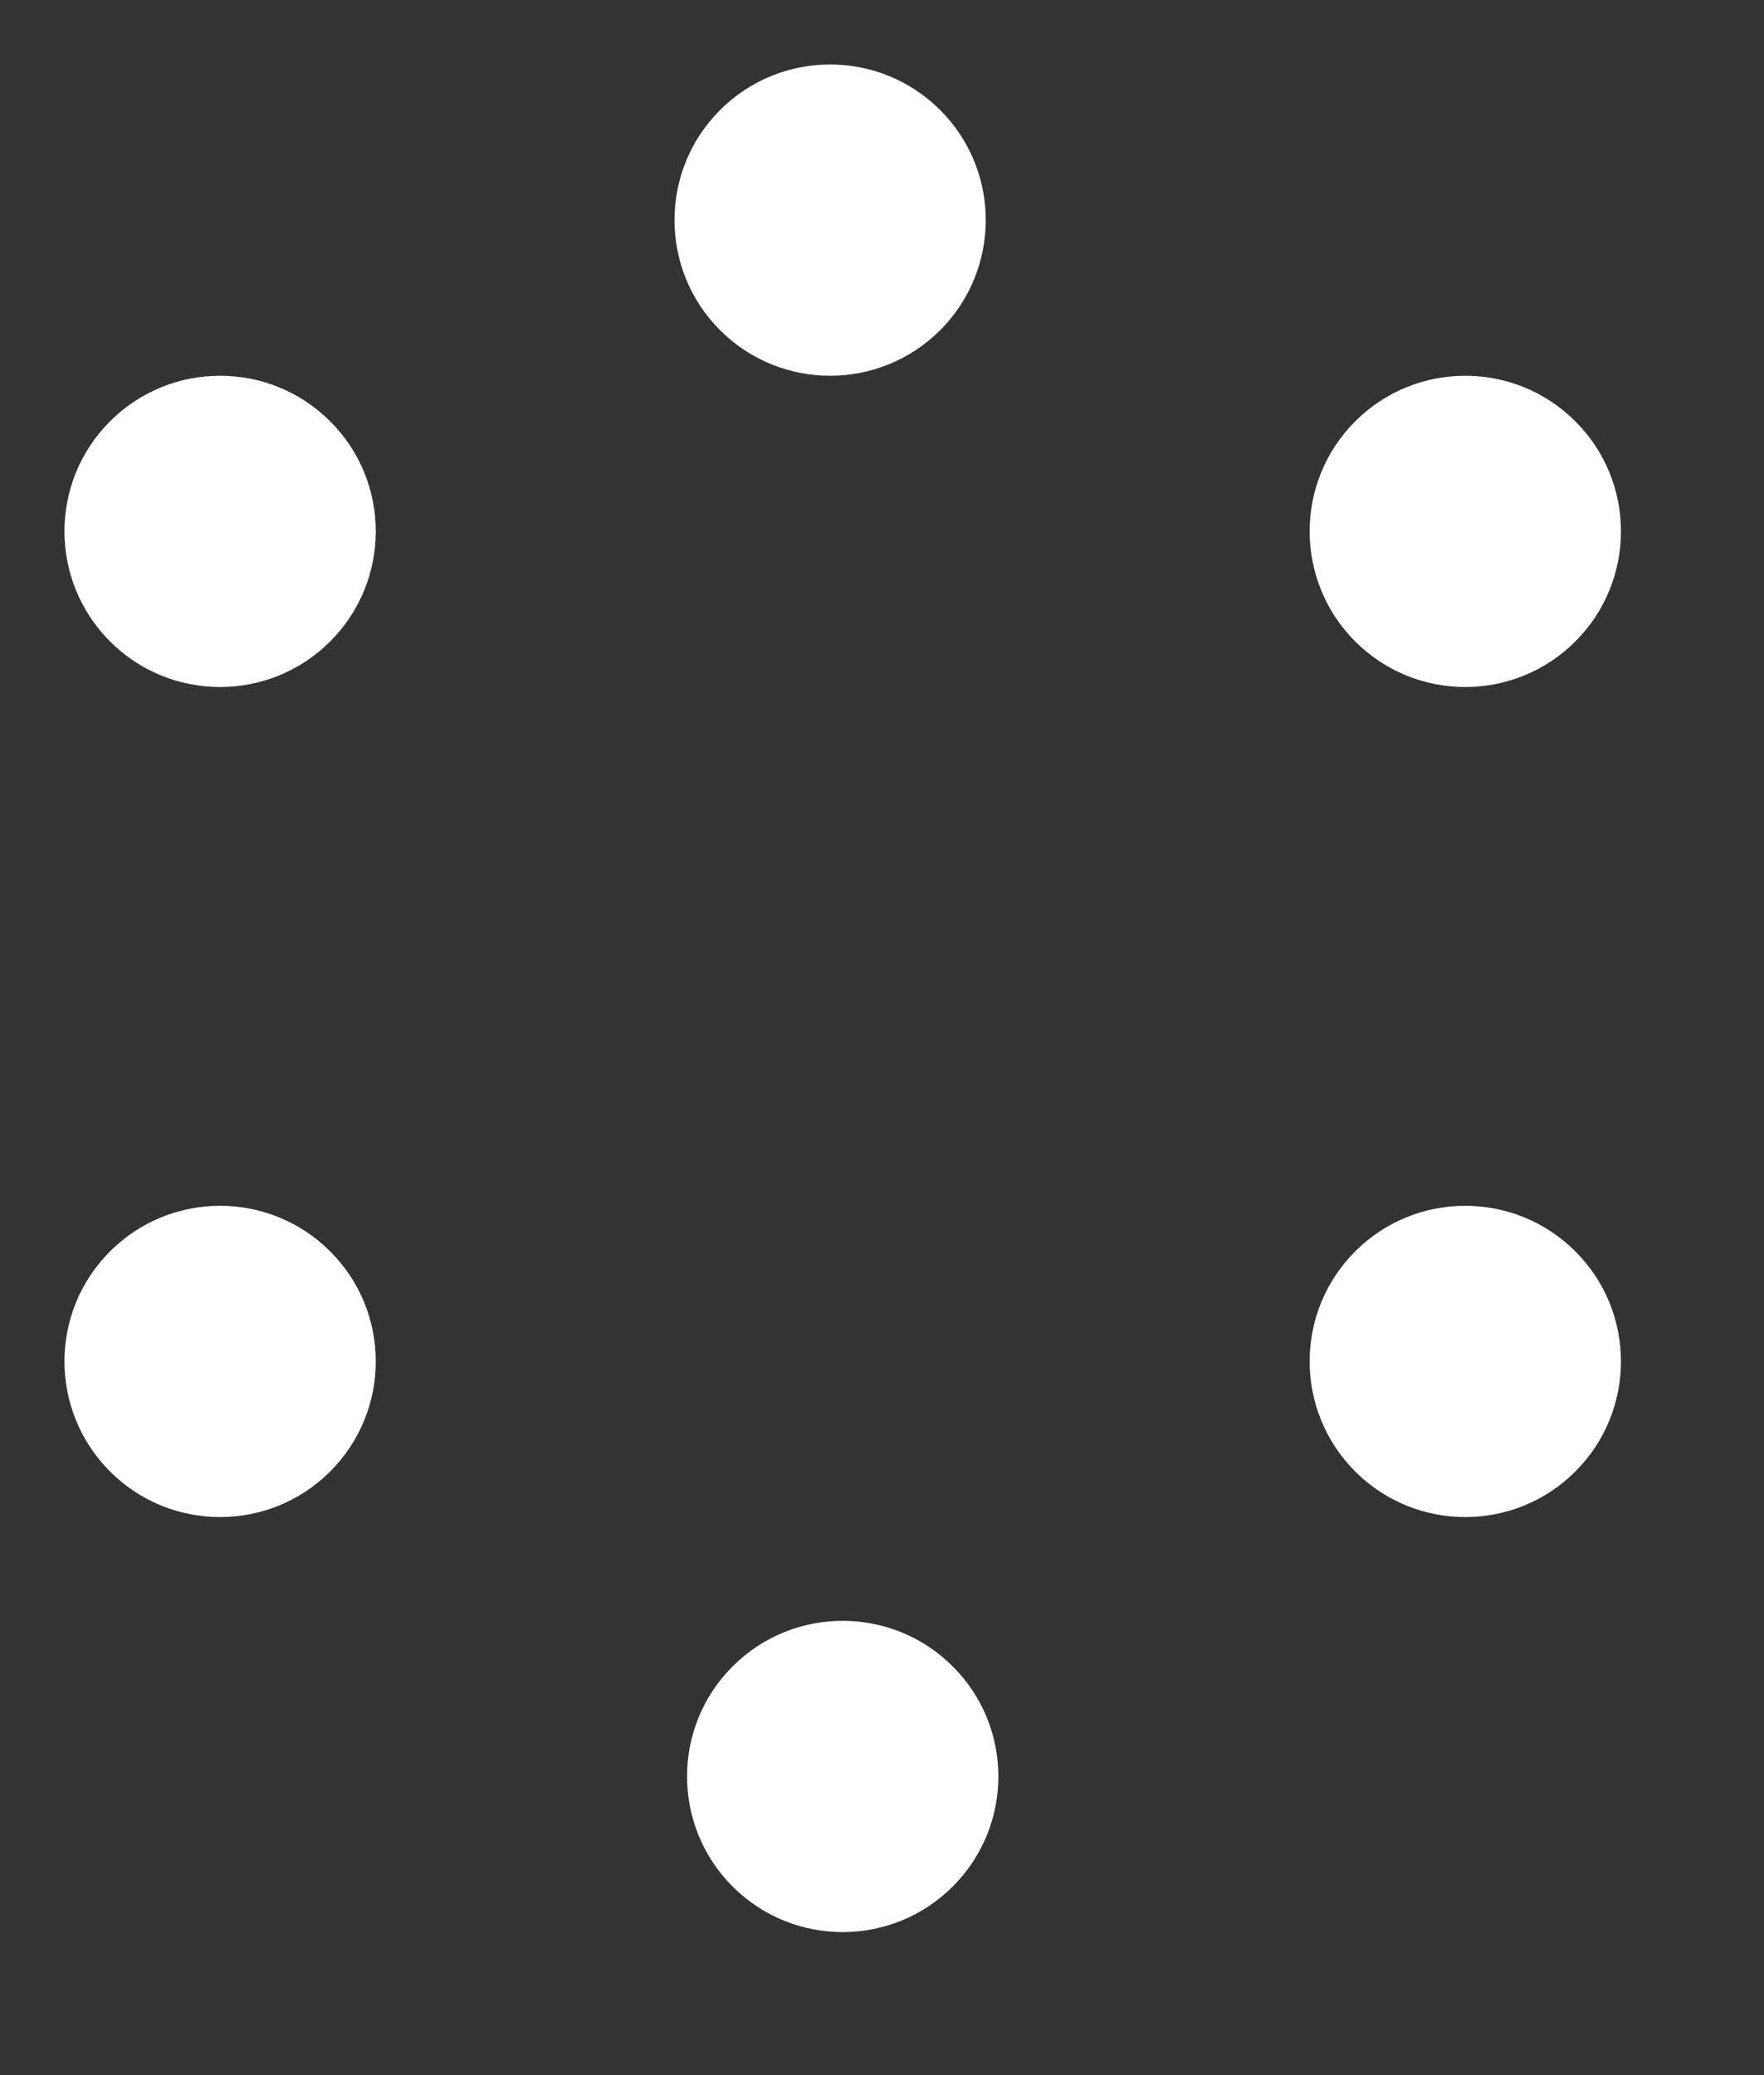 <svg width="17" height="20" viewBox="0 0 17 20" fill="none" xmlns="http://www.w3.org/2000/svg">
<rect x="0" y="0" width="17" height="20" fill="#333333" stroke="none"/>
<path d="M3.182 6.182C2.596 6.768 1.646 6.768 1.06 6.182C0.475 5.596 0.475 4.646 1.06 4.061C1.646 3.475 2.596 3.475 3.182 4.061C3.768 4.646 3.768 5.596 3.182 6.182Z" fill="white"/>
<path d="M9.182 18.182C8.596 18.768 7.646 18.768 7.06 18.182C6.475 17.596 6.475 16.646 7.06 16.061C7.646 15.475 8.596 15.475 9.182 16.061C9.768 16.646 9.768 17.596 9.182 18.182Z" fill="white"/>
<path d="M15.182 6.182C14.596 6.768 13.646 6.768 13.06 6.182C12.475 5.596 12.475 4.646 13.06 4.061C13.646 3.475 14.596 3.475 15.182 4.061C15.768 4.646 15.768 5.596 15.182 6.182Z" fill="white"/>
<path d="M9.061 3.182C8.475 3.768 7.525 3.768 6.939 3.182C6.354 2.596 6.354 1.646 6.939 1.061C7.525 0.475 8.475 0.475 9.061 1.061C9.646 1.646 9.646 2.596 9.061 3.182Z" fill="white"/>
<path d="M3.182 14.182C2.596 14.768 1.646 14.768 1.06 14.182C0.475 13.596 0.475 12.646 1.06 12.061C1.646 11.475 2.596 11.475 3.182 12.061C3.768 12.646 3.768 13.596 3.182 14.182Z" fill="white"/>
<path d="M15.182 14.182C14.596 14.768 13.646 14.768 13.06 14.182C12.475 13.596 12.475 12.646 13.06 12.061C13.646 11.475 14.596 11.475 15.182 12.061C15.768 12.646 15.768 13.596 15.182 14.182Z" fill="white"/>
</svg>
